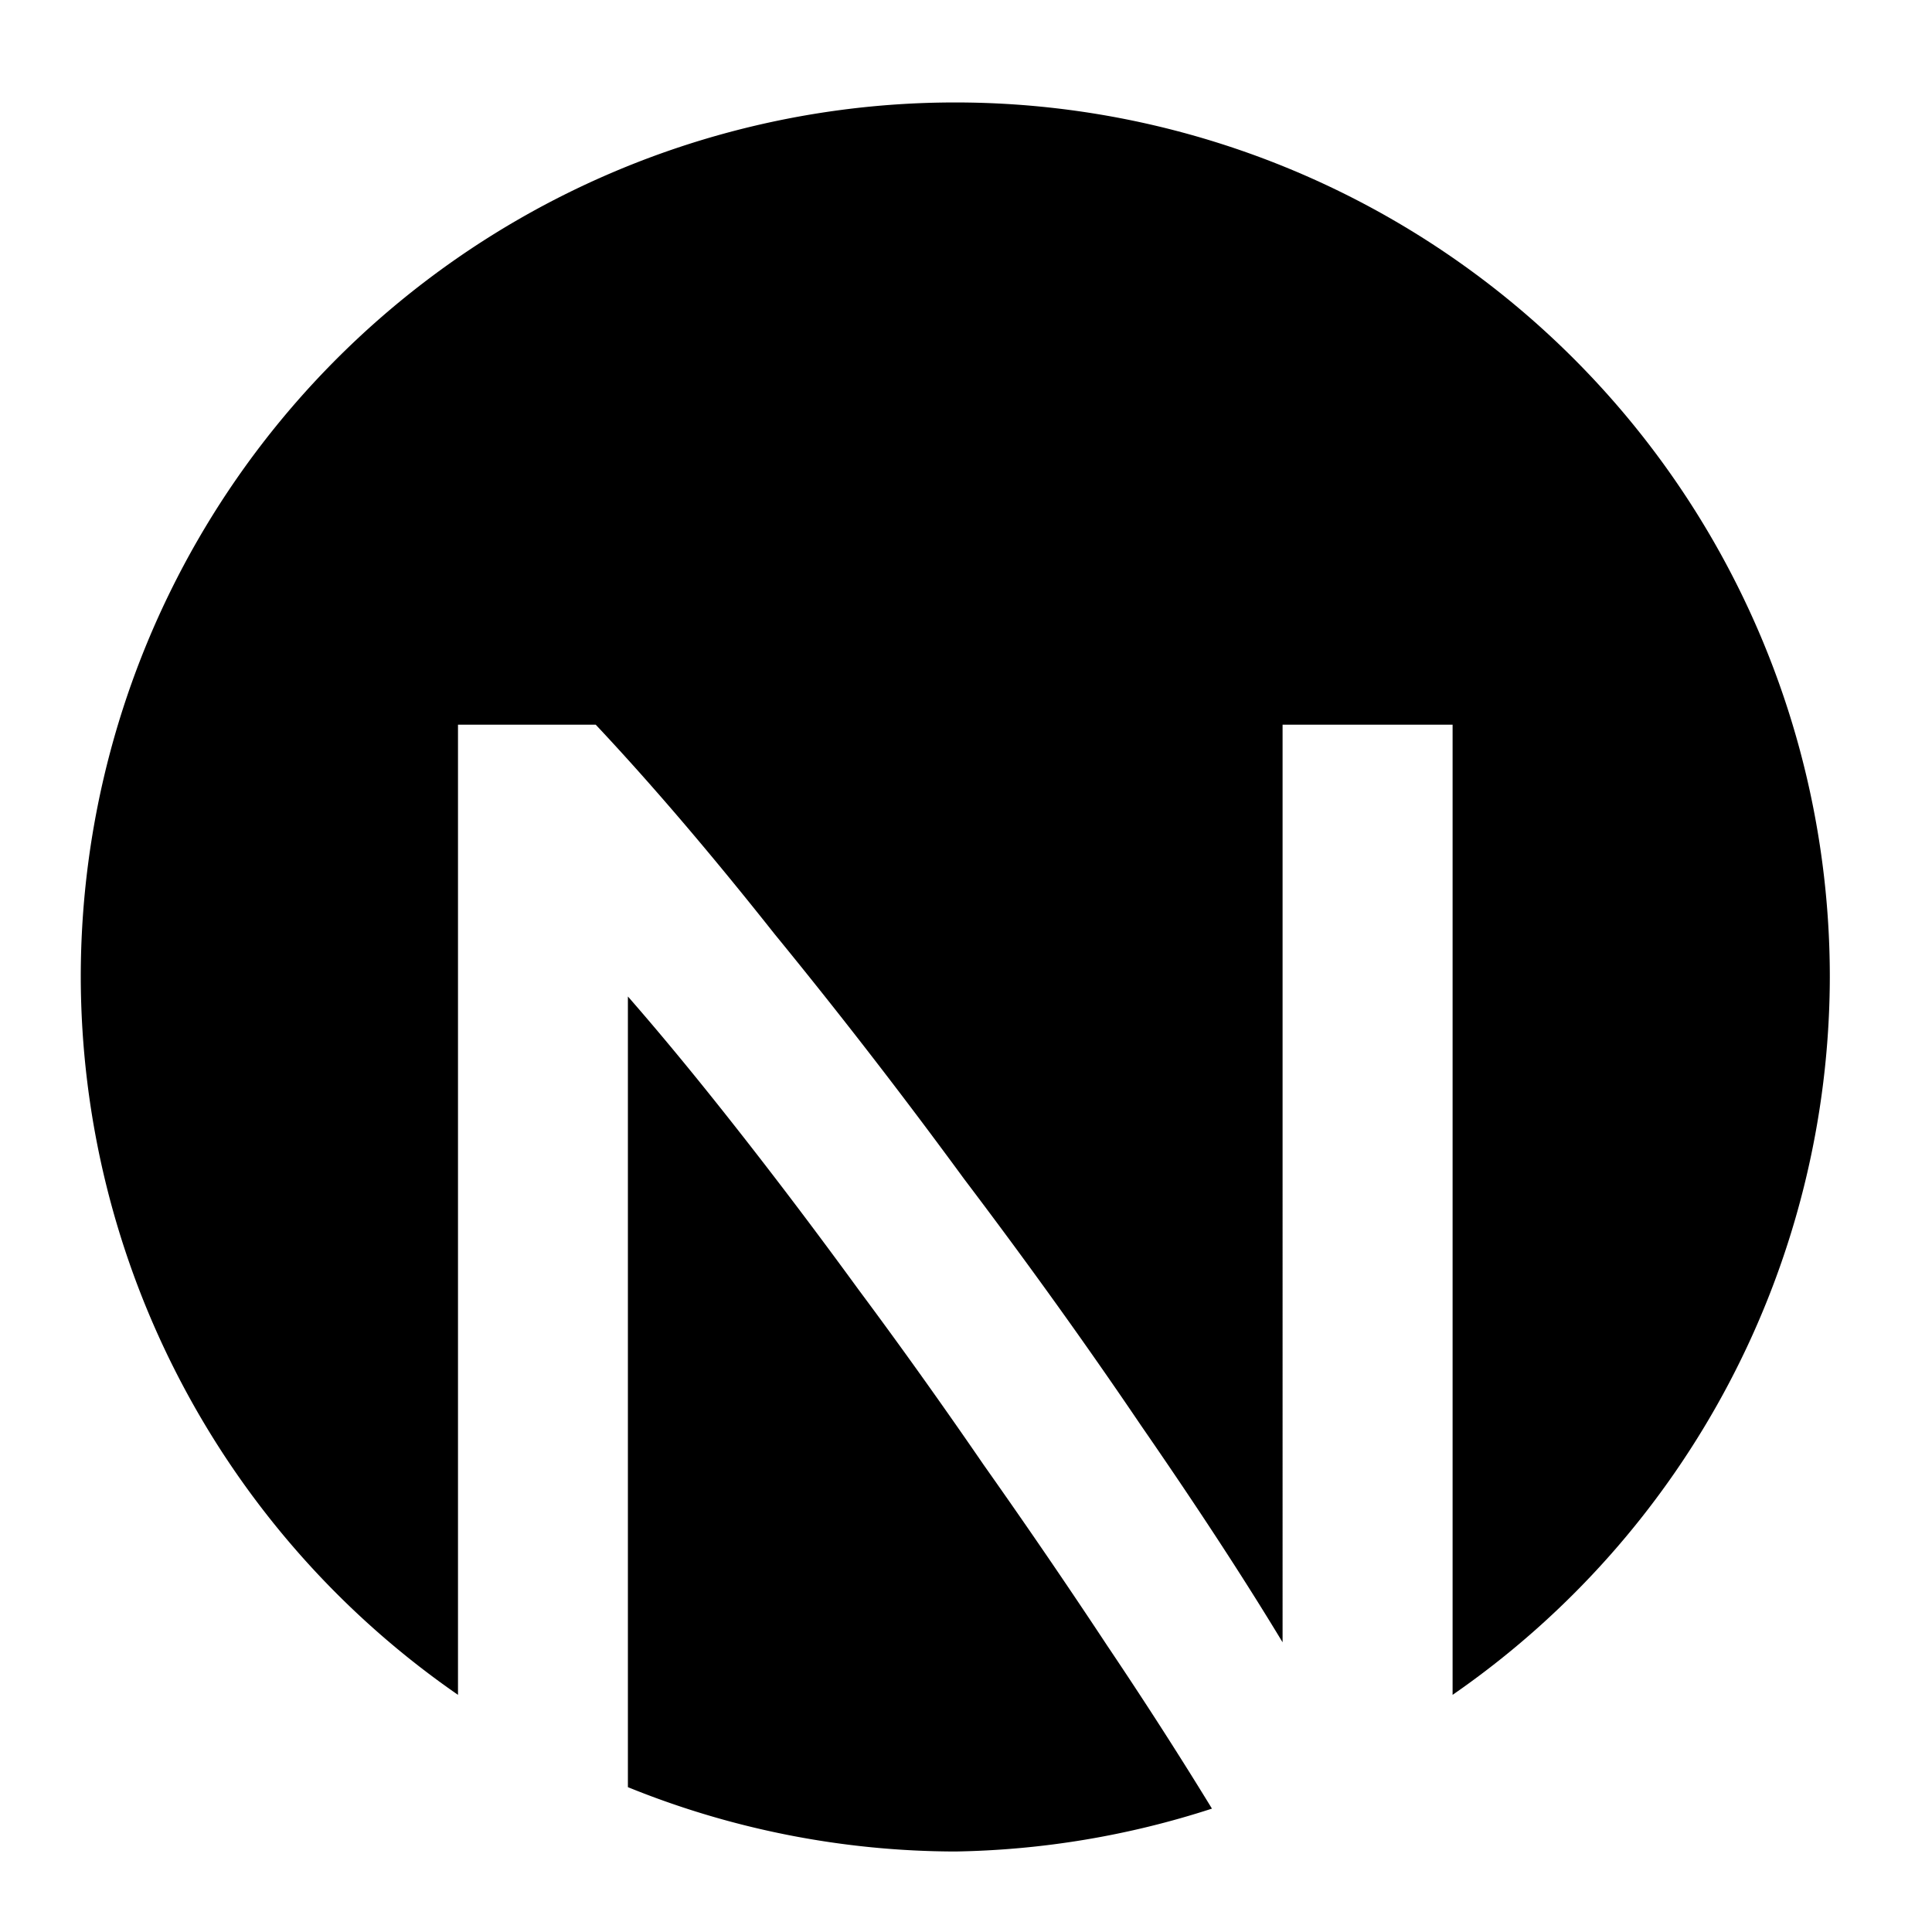 <?xml version="1.0" encoding="UTF-8" standalone="no"?>
<svg
   fill="none"
   viewBox="0 0 36 36"
   version="1.1"
   id="svg15"
   sodipodi:docname="favicon-dot.svg"
   inkscape:version="1.2.2 (b0a8486541, 2022-12-01)"
   xmlns:inkscape="http://www.inkscape.org/namespaces/inkscape"
   xmlns:sodipodi="http://sodipodi.sourceforge.net/DTD/sodipodi-0.dtd"
   xmlns="http://www.w3.org/2000/svg"
   xmlns:svg="http://www.w3.org/2000/svg">
  <sodipodi:namedview
     id="namedview17"
     pagecolor="#ffffff"
     bordercolor="#000000"
     borderopacity="0.25"
     inkscape:showpageshadow="2"
     inkscape:pageopacity="0.0"
     inkscape:pagecheckerboard="0"
     inkscape:deskcolor="#d1d1d1"
     showgrid="false"
     showguides="true"
     inkscape:zoom="7.402778"
     inkscape:cx="24.652907"
     inkscape:cy="15.129456"
     inkscape:window-width="1344"
     inkscape:window-height="683"
     inkscape:window-x="8"
     inkscape:window-y="40"
     inkscape:window-maximized="0"
     inkscape:current-layer="svg15">
    <sodipodi:guide
       position="17.958,19.475"
       orientation="1,0"
       id="guide177"
       inkscape:locked="false" />
    <sodipodi:guide
       position="7.307,9.953"
       orientation="1,0"
       id="guide179"
       inkscape:locked="false" />
    <sodipodi:guide
       position="28.751,11.547"
       orientation="1,0"
       id="guide181"
       inkscape:locked="false" />
  </sodipodi:namedview>
  <defs
     id="defs11">
    <linearGradient
       id="gradient"
       x1="16"
       x2="16"
       y1="32"
       y2="24"
       gradientUnits="userSpaceOnUse">
      <stop
         stop-color="#000"
         id="stop6" />
      <stop
         offset="1"
         stop-color="#000"
         stop-opacity="0"
         id="stop8" />
    </linearGradient>
  </defs>
  <style
     id="style13">
    @media (prefers-color-scheme:dark){:root{filter:invert(100%)}}
  </style>
  <path
     id="path346"
     style="fill:#000000;stroke-width:0.926"
     d="m 17.8,1.909 a 16.296,16.296 0 0 0 -16.295,16.297 16.296,16.296 0 0 0 7.029,13.375 V 13.503 h 2.566 c 1.044,1.111 2.154,2.412 3.332,3.9 1.2,1.467 2.378,2.989 3.533,4.566 1.178,1.556 2.279,3.089 3.301,4.6 1.044,1.511 1.922,2.855 2.633,4.033 V 13.503 h 3.168 v 18.078 a 16.296,16.296 0 0 0 7.029,-13.375 A 16.296,16.296 0 0 0 17.8,1.909 Z m -6.1,16.66 v 14.732 a 16.296,16.296 0 0 0 6.1,1.199 16.296,16.296 0 0 0 4.783,-0.799 c -0.6,-0.981 -1.248,-1.991 -1.949,-3.033 -0.733,-1.111 -1.501,-2.234 -2.301,-3.367 -0.778,-1.133 -1.554,-2.221 -2.332,-3.266 -0.778,-1.067 -1.534,-2.067 -2.268,-3 -0.733,-0.933 -1.411,-1.756 -2.033,-2.467 z" />
</svg>
